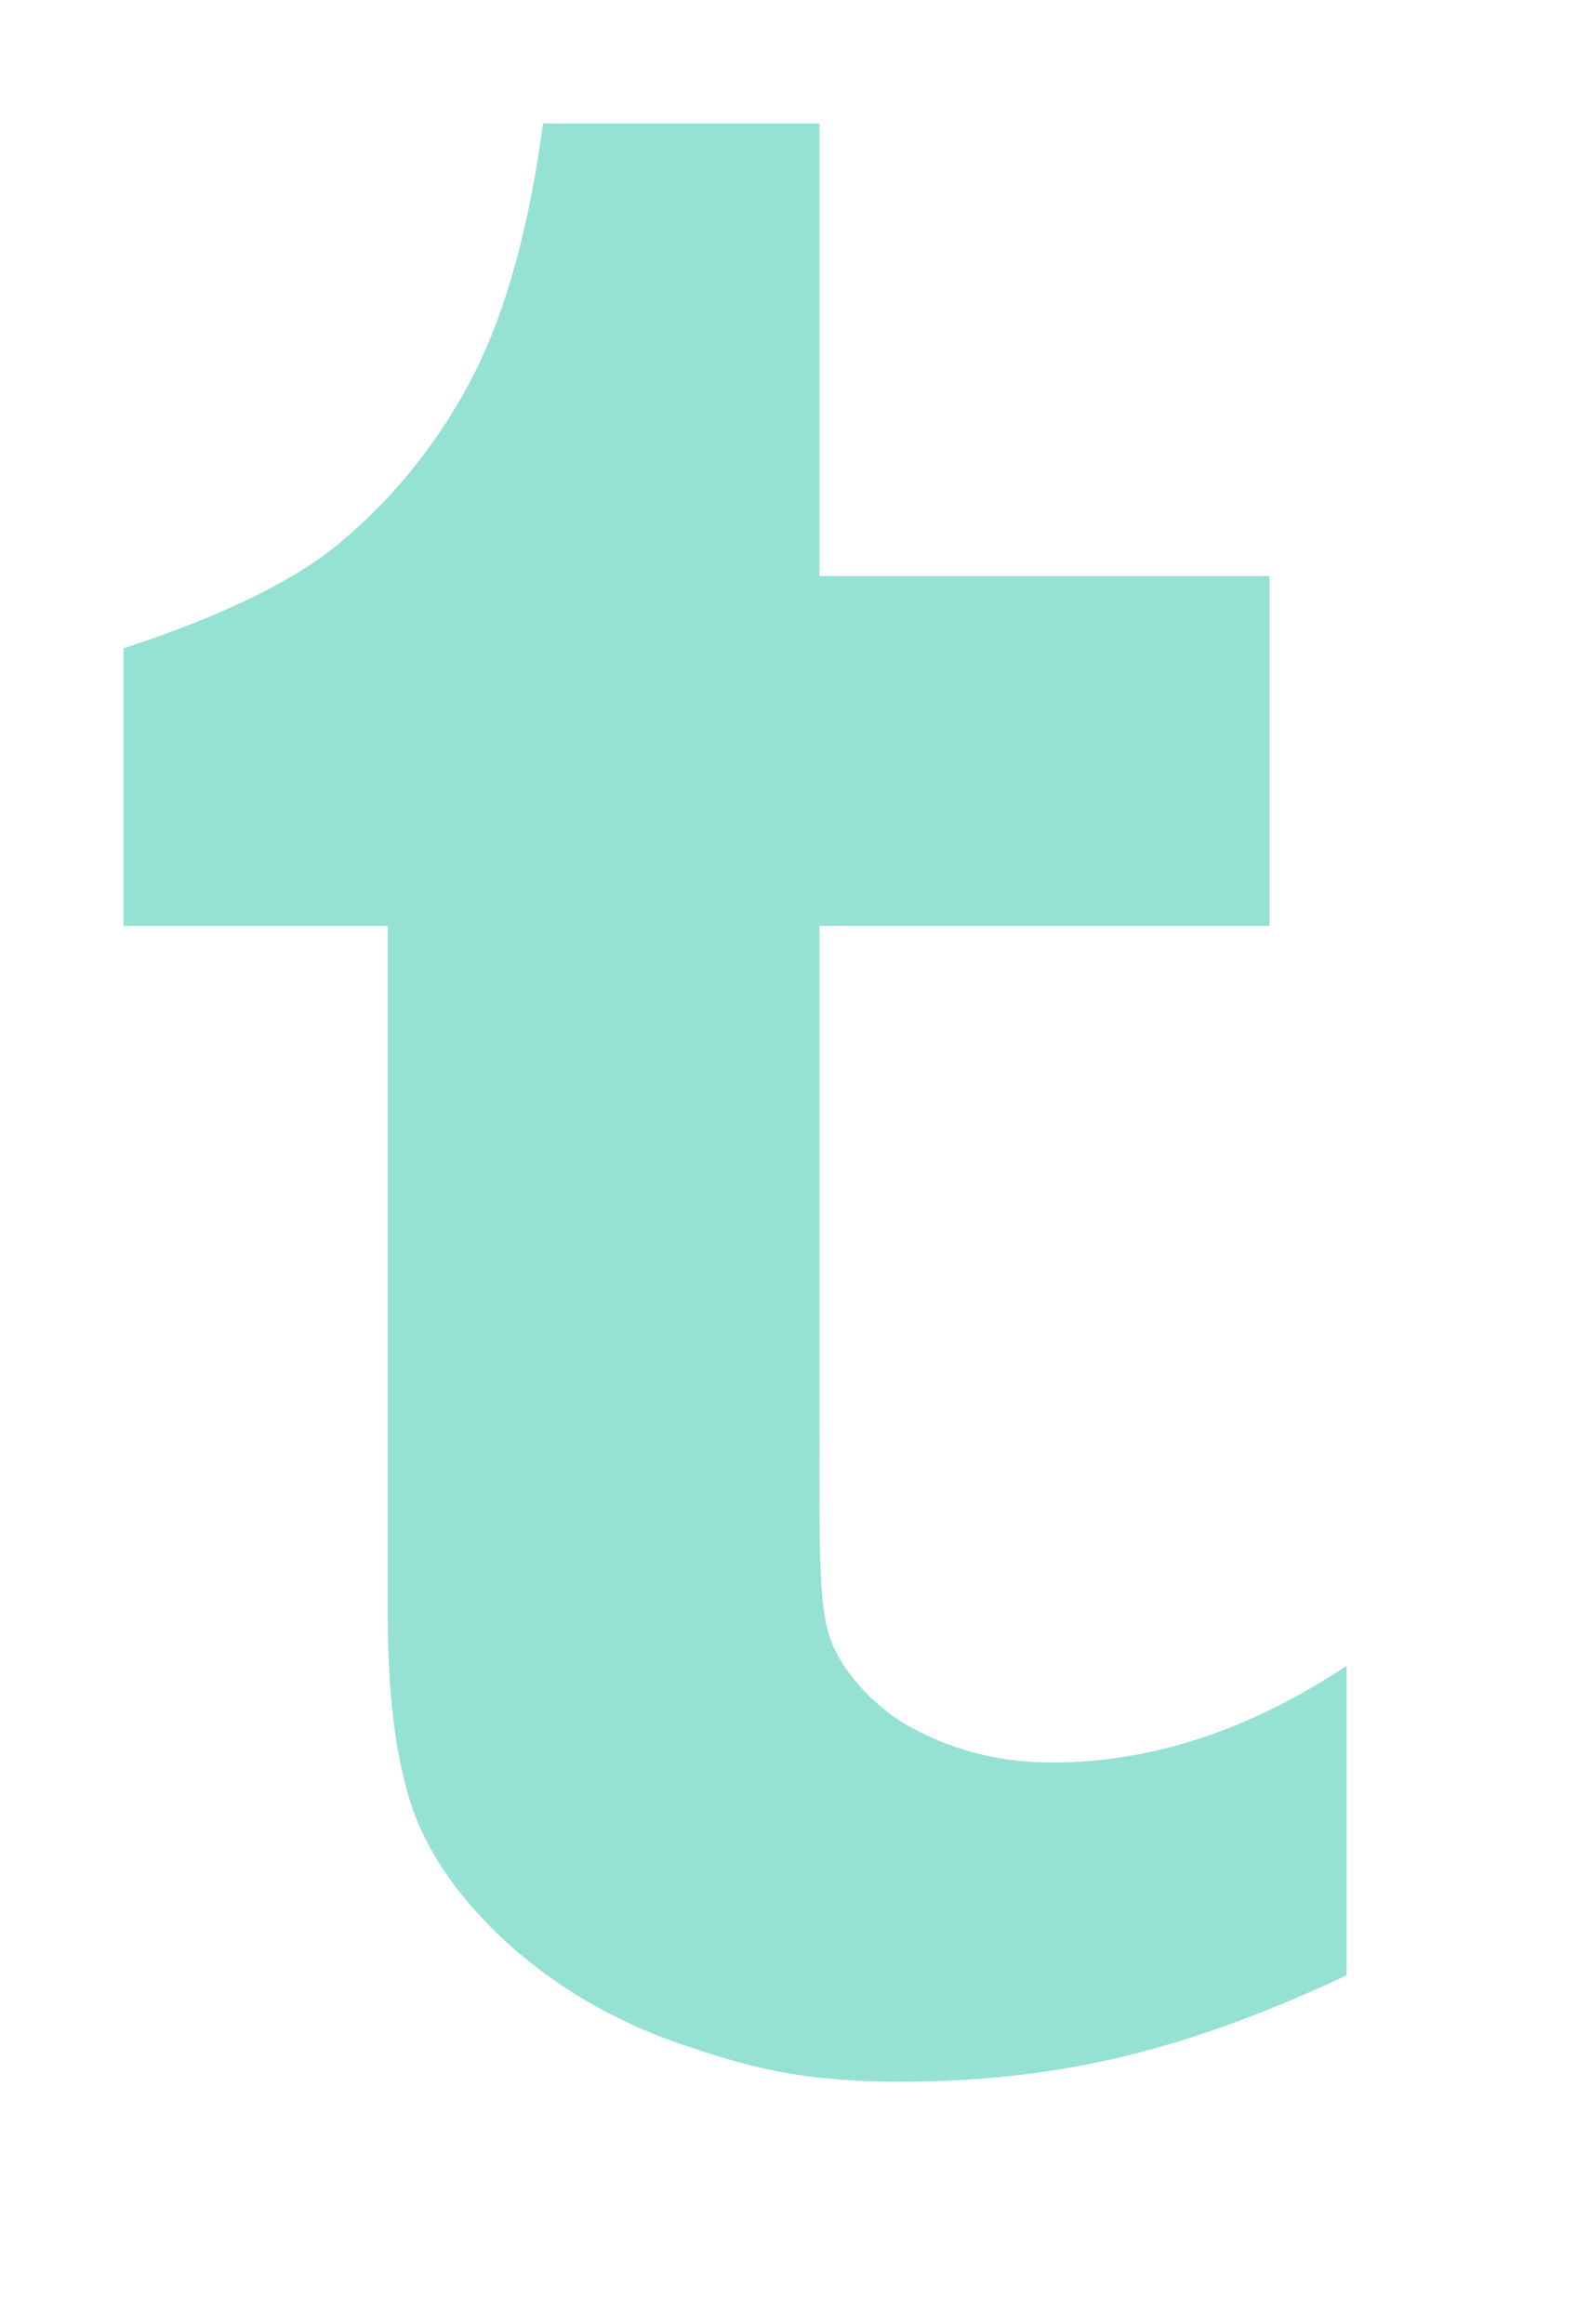 <svg xmlns="http://www.w3.org/2000/svg" viewBox="0 0 13 19" width="13" height="19">
	<style>
		tspan { white-space:pre }
		.shp0 { fill: #95e1d3 } 
	</style>
	<g id="footer">
		<g id="1">
			<g id="icons">
				<path id="tumblr" class="shp0" d="M11.01 16.15C10.33 16.47 9.71 16.69 9.16 16.82C8.61 16.95 8.01 17.02 7.37 17.02C6.64 17.02 6.21 16.93 5.65 16.74C5.09 16.56 4.62 16.29 4.22 15.95C3.83 15.61 3.55 15.24 3.4 14.86C3.25 14.47 3.17 13.92 3.17 13.18L3.17 7.57L1.01 7.57L1.01 5.3C1.63 5.1 2.36 4.8 2.8 4.42C3.25 4.04 3.61 3.58 3.88 3.05C4.15 2.51 4.33 1.83 4.44 1.01L6.7 1.01L6.7 4.71L10.38 4.71L10.38 7.57L6.7 7.57L6.7 11.67C6.7 12.6 6.69 13.14 6.79 13.4C6.88 13.66 7.13 13.93 7.39 14.09C7.75 14.3 8.15 14.41 8.6 14.41C9.41 14.41 10.21 14.15 11.01 13.62L11.01 16.15Z" />
			</g>
		</g>
	</g>
</svg>